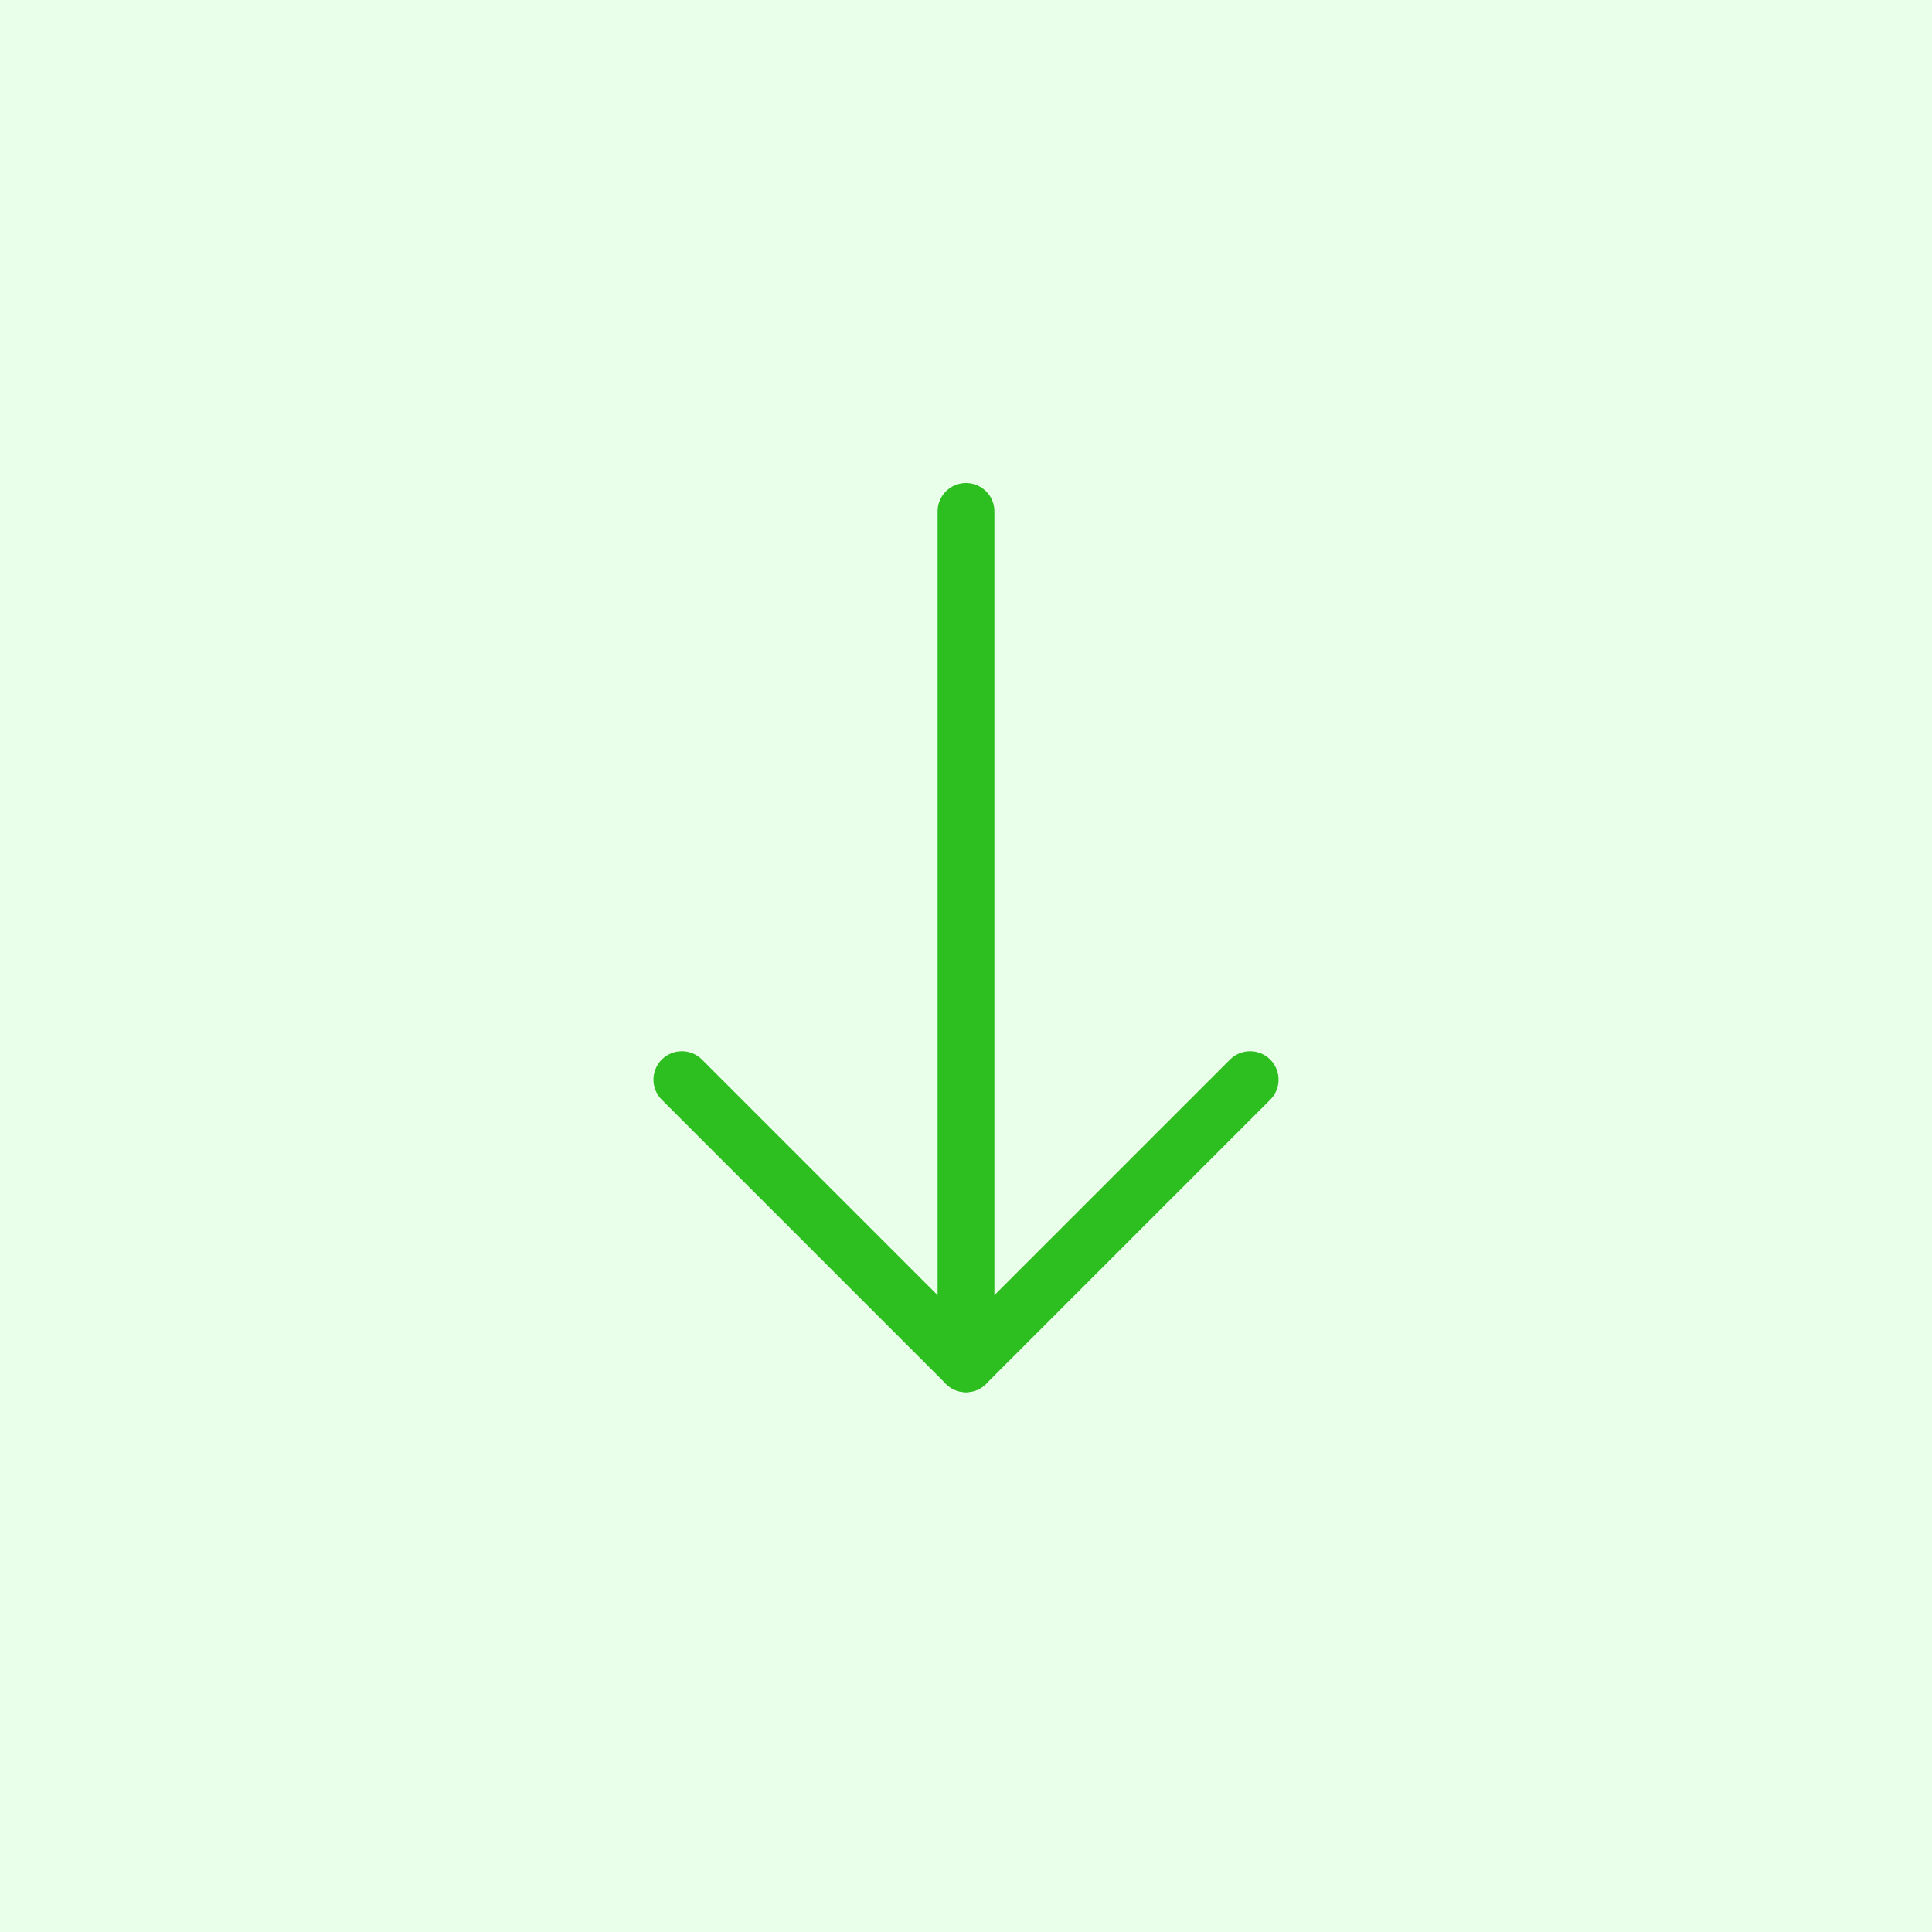 <svg width="34" height="34" viewBox="0 0 34 34" fill="none" xmlns="http://www.w3.org/2000/svg">
<rect width="34" height="34" fill="#EAFFE9"/>
<path d="M17 9V24" stroke="#2DBE20" stroke-linecap="round" stroke-linejoin="round"/>
<path d="M22 19L17 24L12 19" stroke="#2DBE20" stroke-linecap="round" stroke-linejoin="round"/>
</svg>
